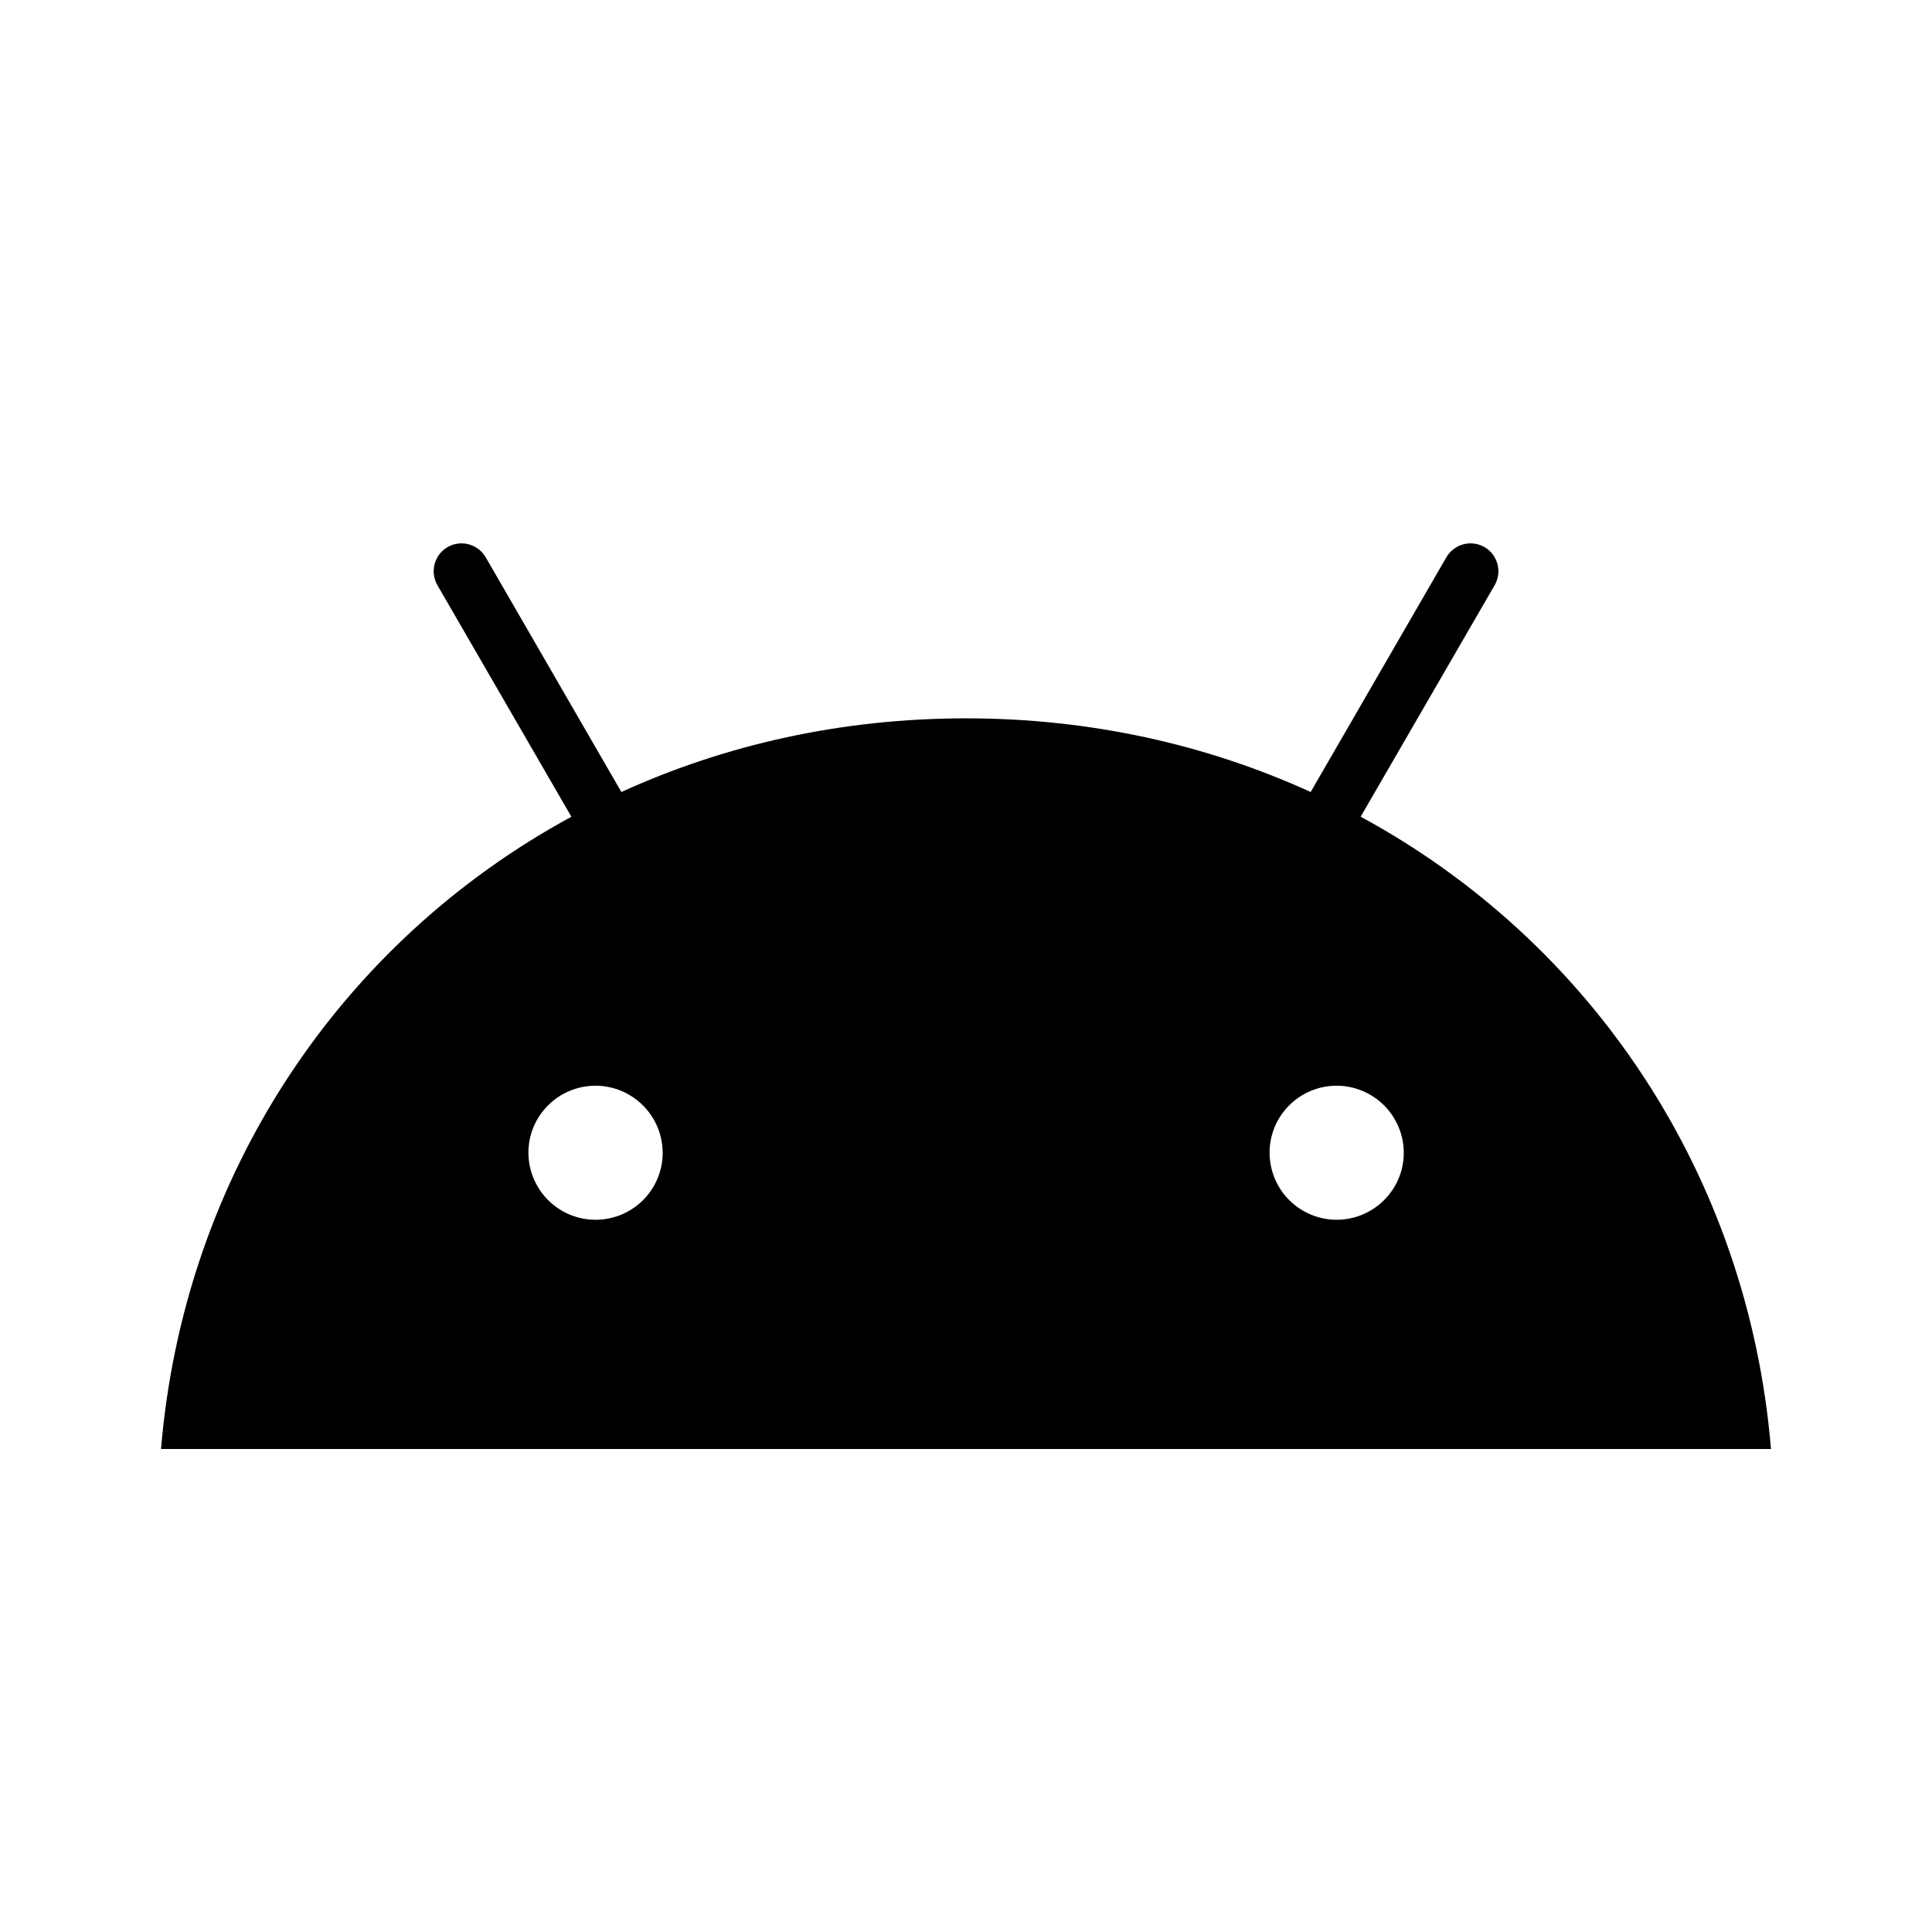 <svg width="32" height="32" viewBox="0 0 32 32" fill="none" xmlns="http://www.w3.org/2000/svg">
<path d="M22.139 20.203C21.845 20.203 21.563 20.086 21.354 19.878C21.146 19.67 21.029 19.388 21.028 19.093C21.028 18.48 21.525 17.983 22.139 17.983C22.434 17.983 22.716 18.101 22.925 18.309C23.133 18.517 23.25 18.799 23.251 19.093C23.251 19.707 22.75 20.203 22.139 20.203ZM9.864 20.203C9.57 20.203 9.287 20.086 9.079 19.878C8.871 19.67 8.753 19.388 8.752 19.093C8.752 18.48 9.25 17.983 9.864 17.983C10.159 17.983 10.441 18.101 10.649 18.309C10.858 18.517 10.975 18.799 10.976 19.093C10.976 19.707 10.478 20.203 9.864 20.203L9.864 20.203ZM22.537 13.527L24.757 9.691C24.884 9.471 24.807 9.188 24.587 9.061C24.48 9 24.354 8.984 24.236 9.016C24.118 9.048 24.017 9.125 23.956 9.231L21.709 13.118C19.99 12.334 18.06 11.898 16 11.898C13.94 11.898 12.011 12.334 10.292 13.118L8.045 9.231C7.984 9.125 7.883 9.048 7.765 9.016C7.646 8.984 7.52 9 7.414 9.061C7.308 9.122 7.231 9.223 7.199 9.341C7.167 9.459 7.183 9.585 7.244 9.691L9.464 13.528C5.651 15.597 3.047 19.45 2.667 24H29.333C28.953 19.447 26.349 15.594 22.537 13.527Z" fill="black"/>
</svg>
